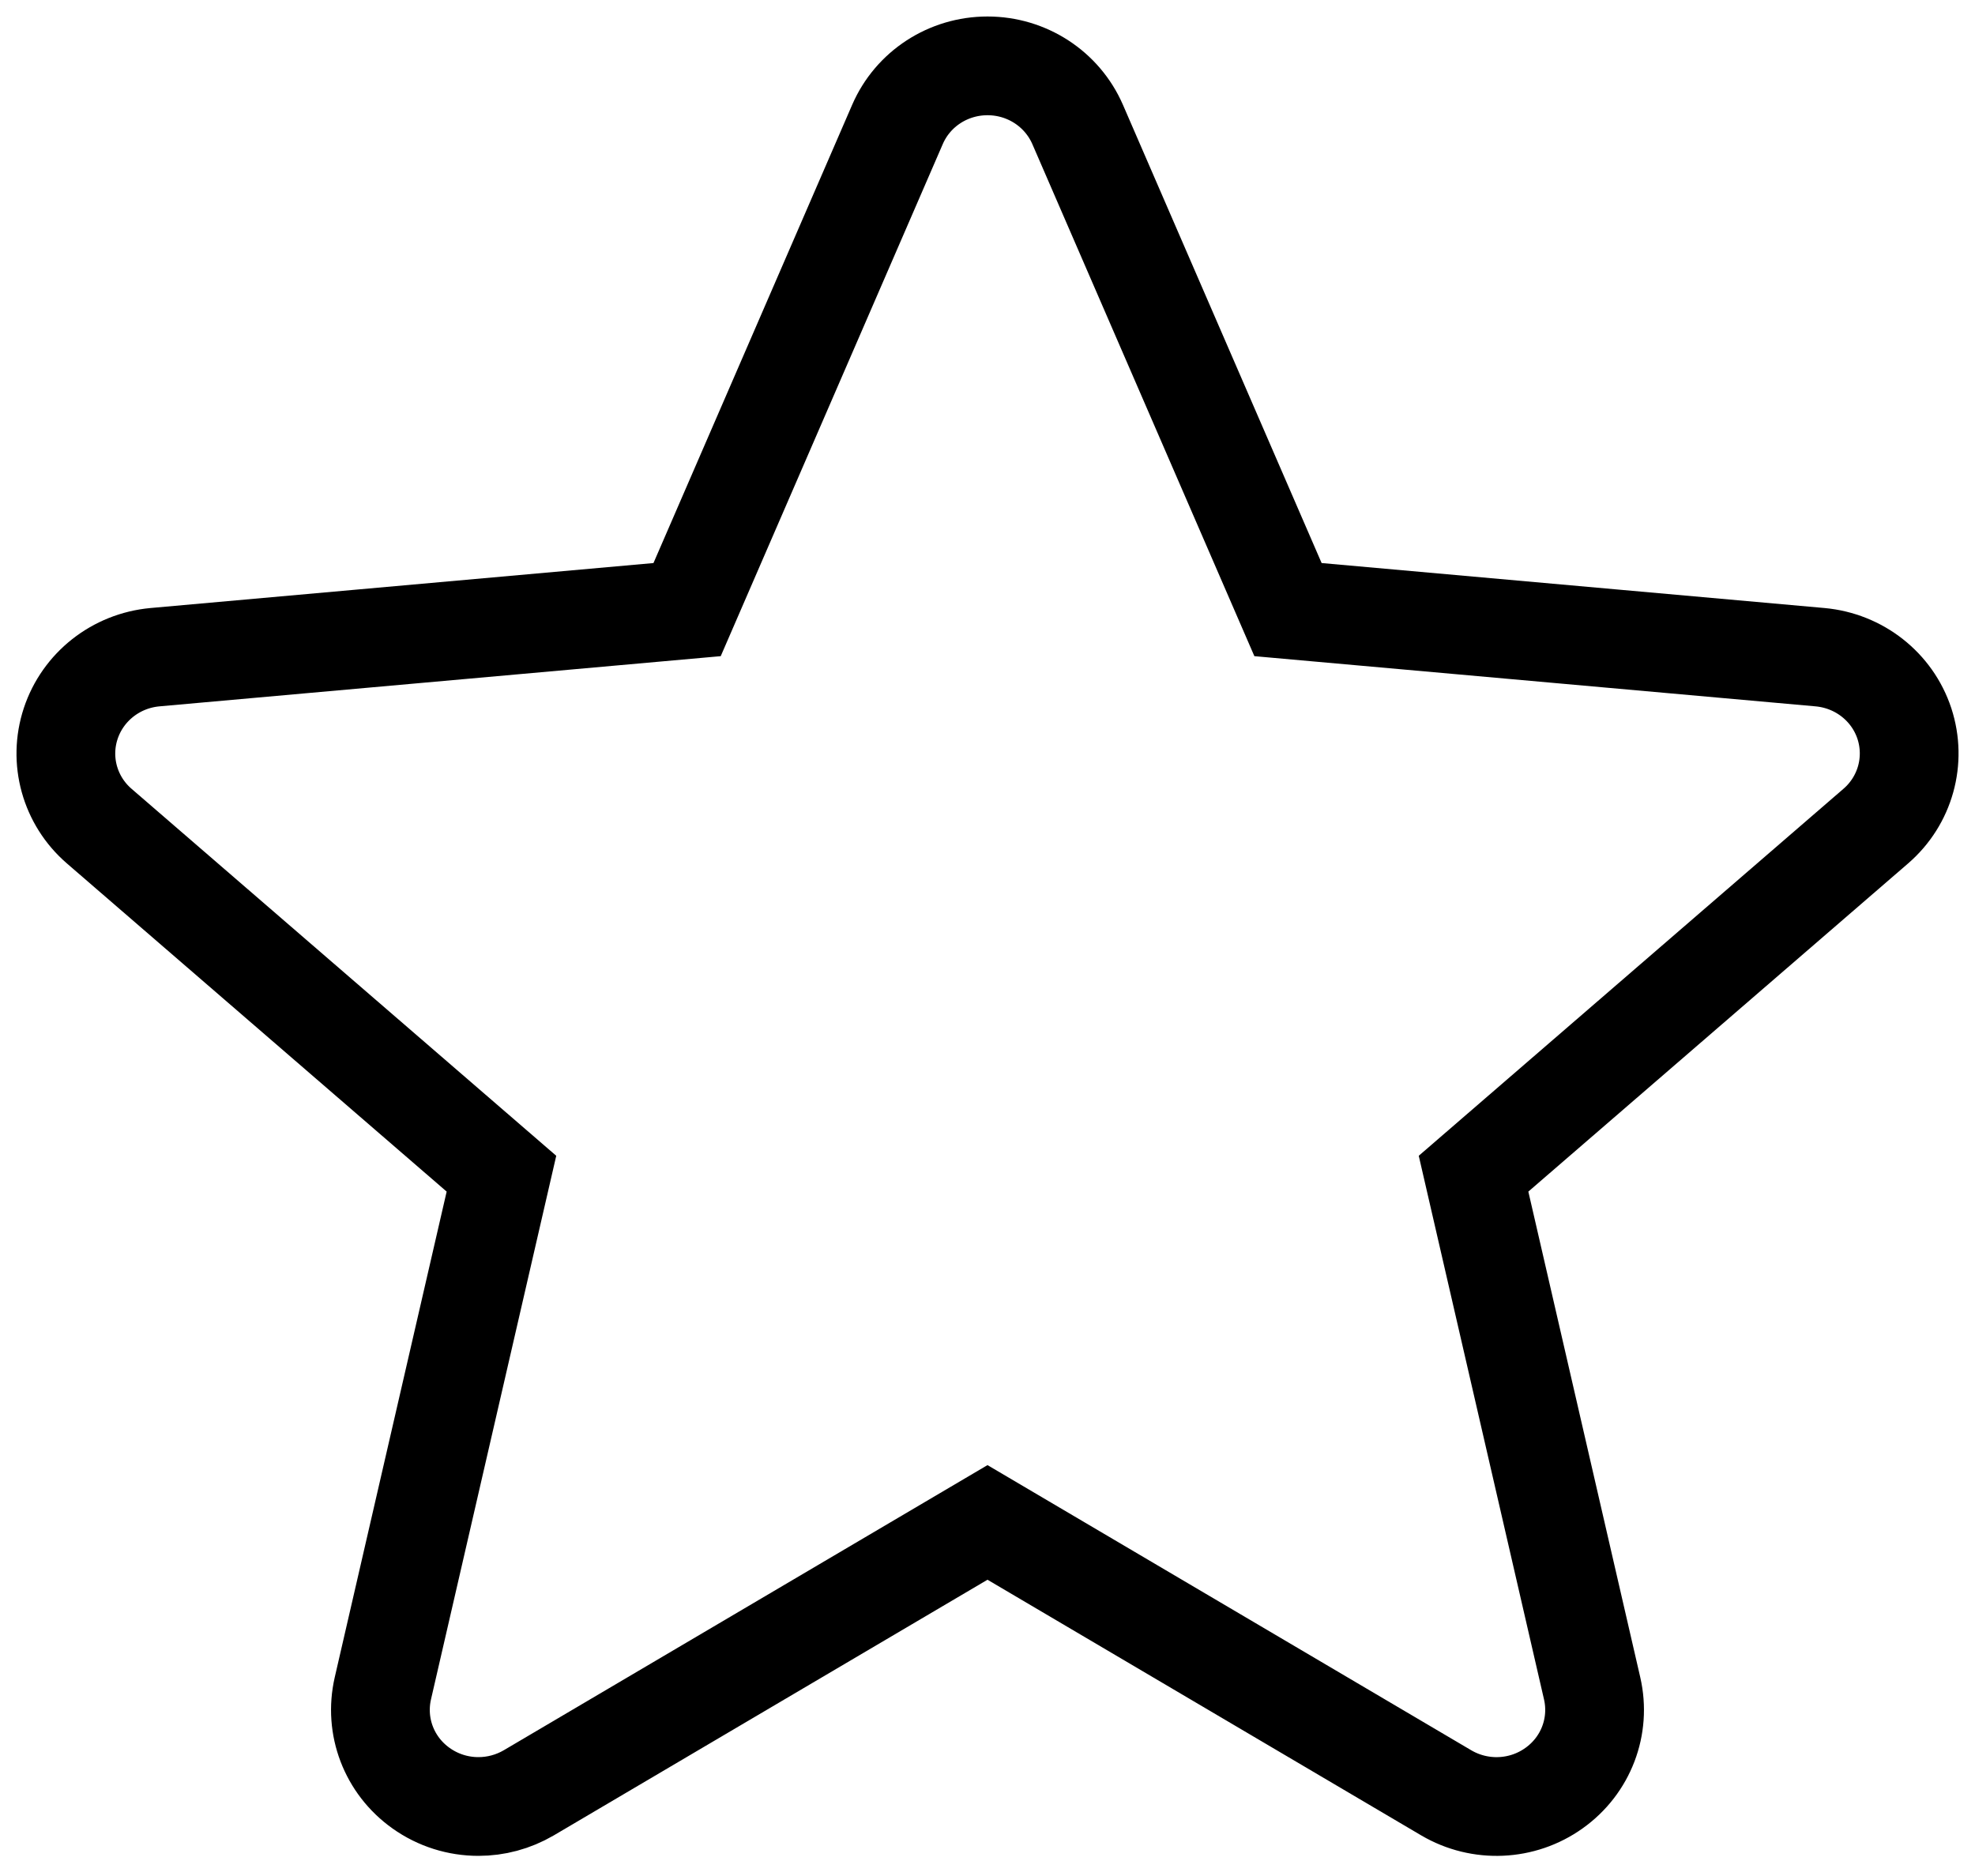 <svg width="20" height="19" viewBox="0 0 20 19" fill="none" xmlns="http://www.w3.org/2000/svg">
<path d="M19.285 7.328C19.162 6.955 18.826 6.692 18.431 6.656L13.043 6.174L10.913 1.261C10.756 0.9 10.398 0.667 10 0.667C9.602 0.667 9.244 0.9 9.088 1.261L6.958 6.174L1.569 6.656C1.174 6.692 0.839 6.956 0.716 7.328C0.593 7.7 0.706 8.109 1.005 8.367L5.078 11.887L3.877 17.1C3.789 17.484 3.94 17.88 4.263 18.11C4.437 18.234 4.64 18.296 4.845 18.296C5.021 18.296 5.196 18.25 5.354 18.158L10 15.419L14.646 18.158C14.987 18.358 15.415 18.34 15.737 18.11C16.06 17.88 16.211 17.484 16.123 17.1L14.922 11.887L18.995 8.367C19.294 8.109 19.407 7.701 19.285 7.328Z" stroke="black"/>
</svg>
